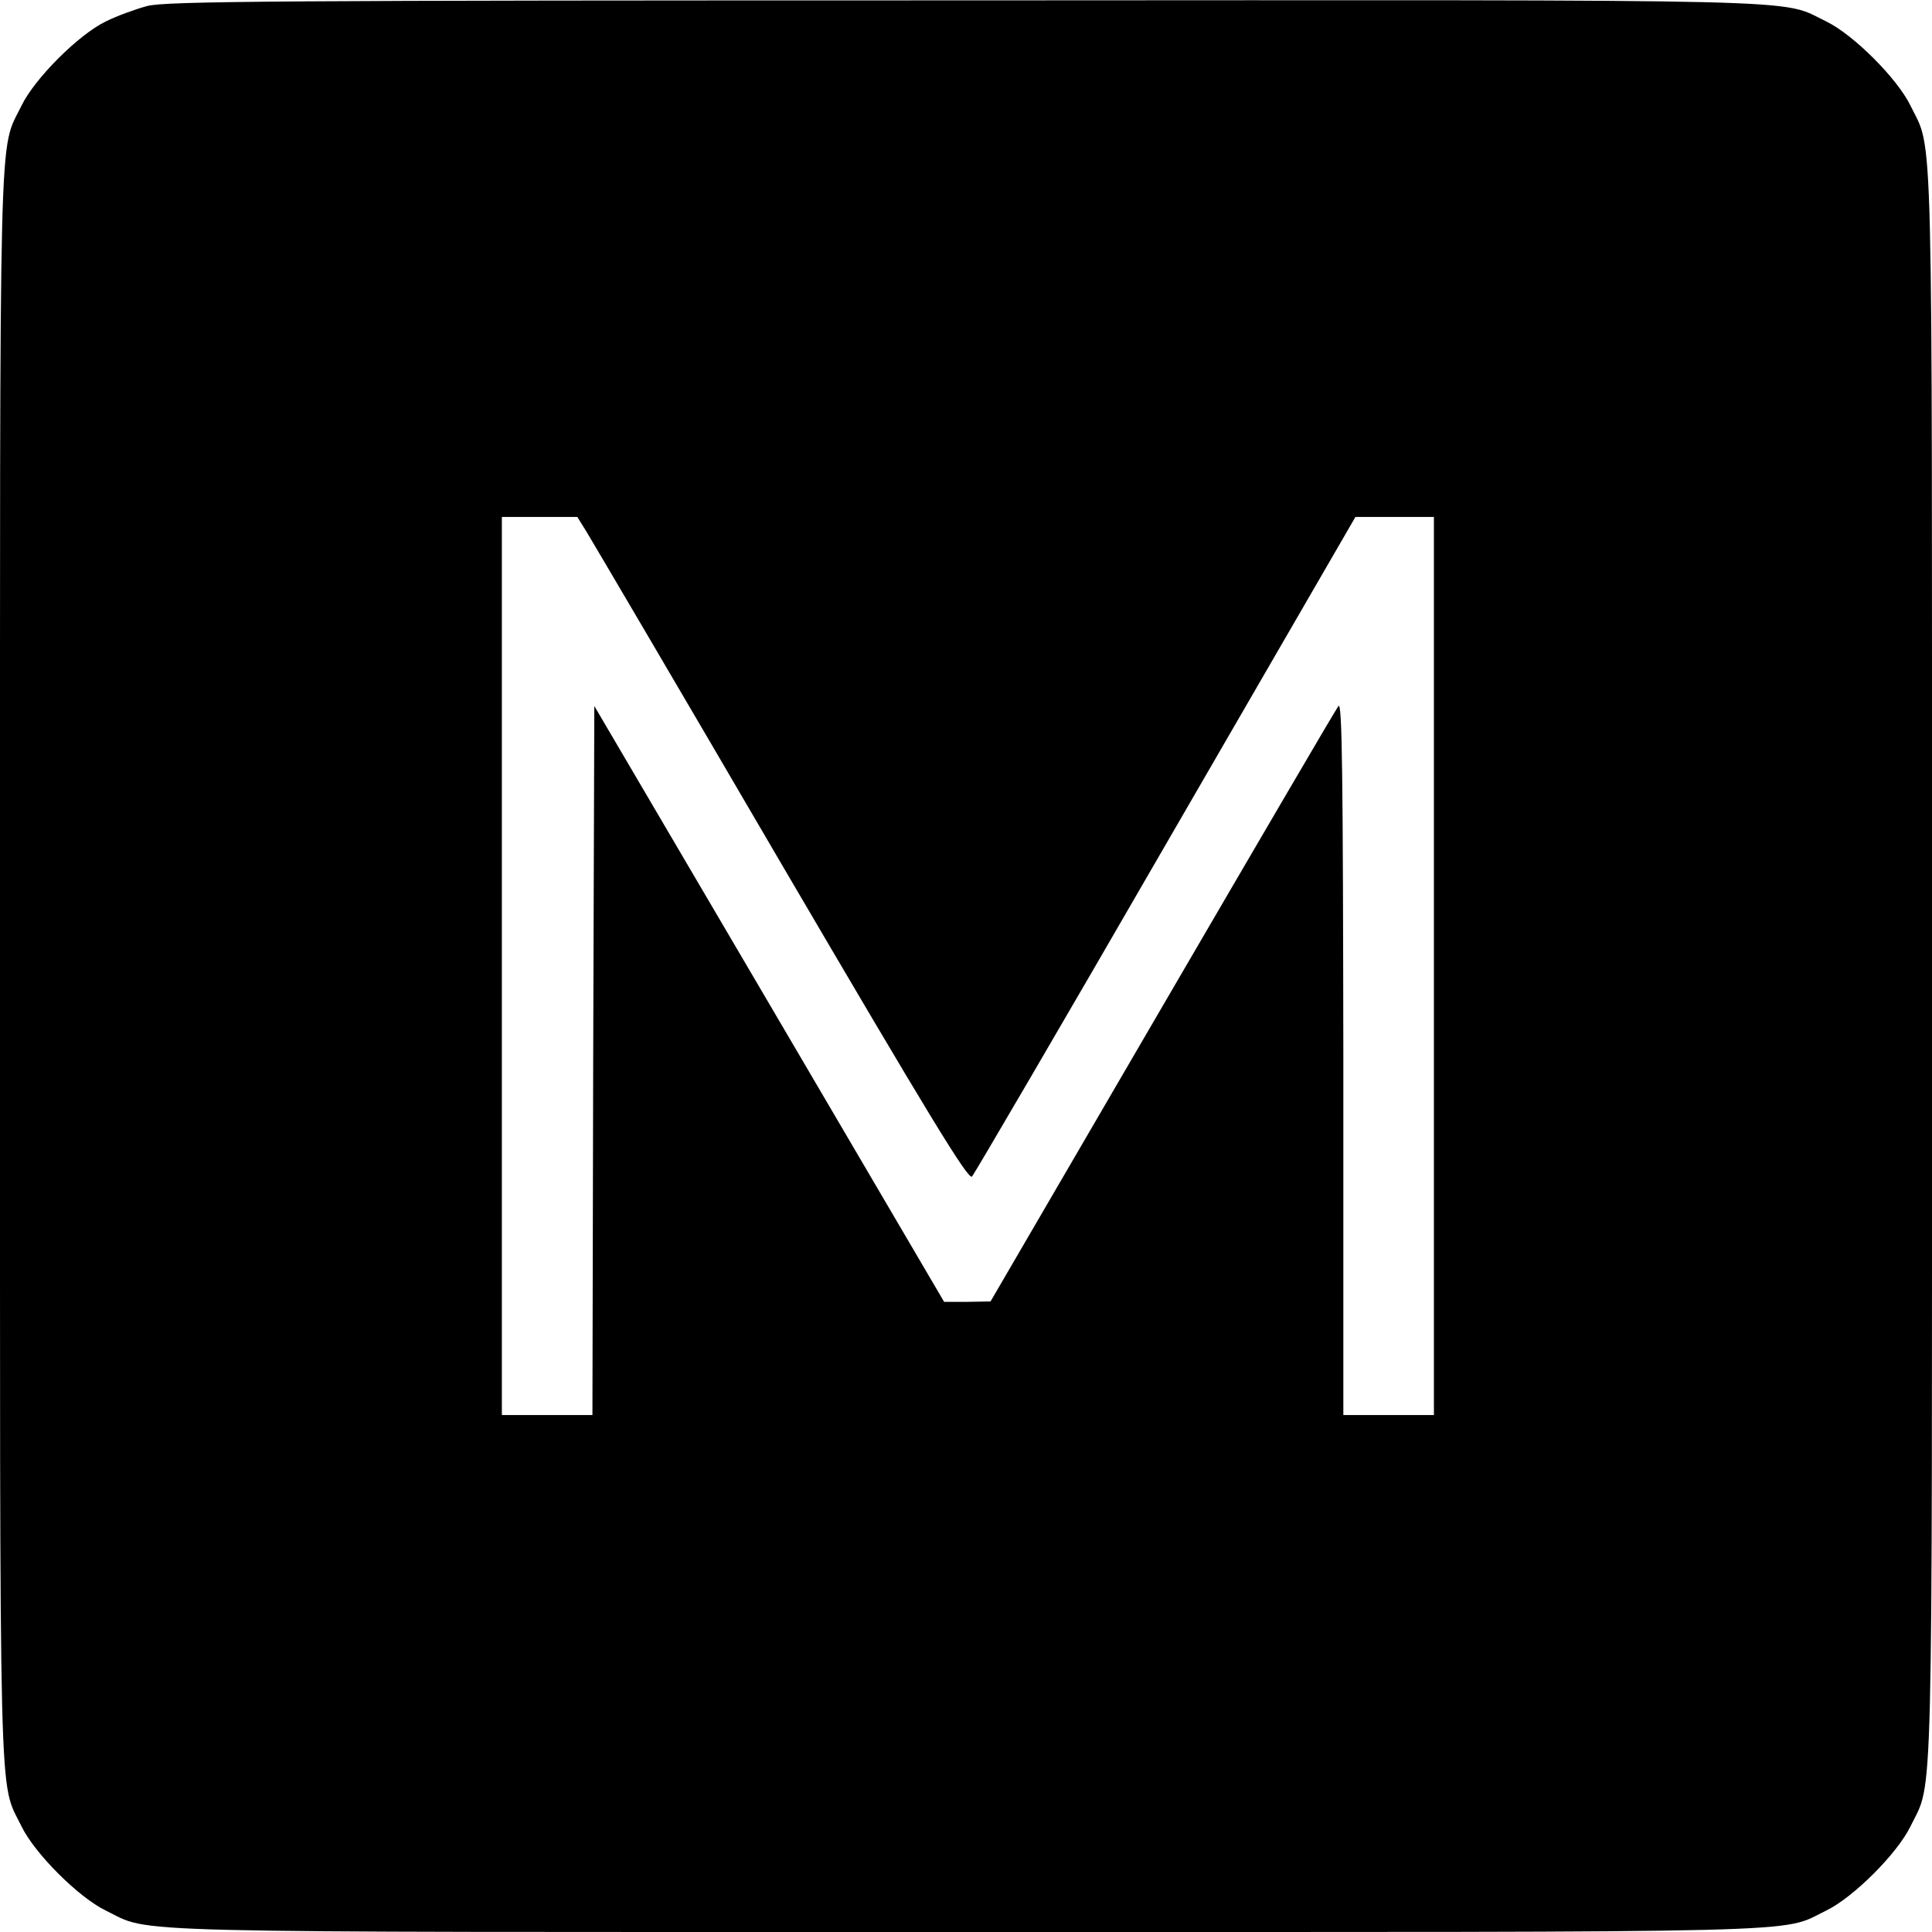 <?xml version="1.0" standalone="no"?>
<!DOCTYPE svg PUBLIC "-//W3C//DTD SVG 20010904//EN"
 "http://www.w3.org/TR/2001/REC-SVG-20010904/DTD/svg10.dtd">
<svg version="1.0" xmlns="http://www.w3.org/2000/svg"
 width="512pt" height="512pt" viewBox="0 0 512 512"
 preserveAspectRatio="xMidYMid meet">
<g transform="translate(0,512) scale(0.1,-0.1)"
fill="#000000" stroke="none">
<path d="M390 5104 c-30 -8 -80 -26 -110 -41 -72 -35 -188 -151 -223 -223 -61
-126 -57 23 -57 -2280 0 -2303 -4 -2154 57 -2280 35 -72 151 -188 223 -223
126 -61 -23 -57 2280 -57 2303 0 2154 -4 2280 57 72 35 188 151 223 223 61
126 57 -23 57 2280 0 2303 4 2154 -57 2280 -35 72 -151 188 -223 223 -127 61
23 57 -2285 56 -1816 0 -2118 -2 -2165 -15z m1163 -1391 c13 -21 246 -417 517
-881 392 -669 496 -840 506 -830 6 7 238 403 514 881 l502 867 104 0 104 0 0
-1190 0 -1190 -120 0 -120 0 0 948 c-1 746 -3 944 -13 931 -7 -9 -217 -368
-467 -797 l-455 -781 -61 -1 -62 0 -463 789 -464 790 -3 -940 -2 -939 -120 0
-120 0 0 1190 0 1190 100 0 100 0 23 -37z"/>
</g>
</svg>
